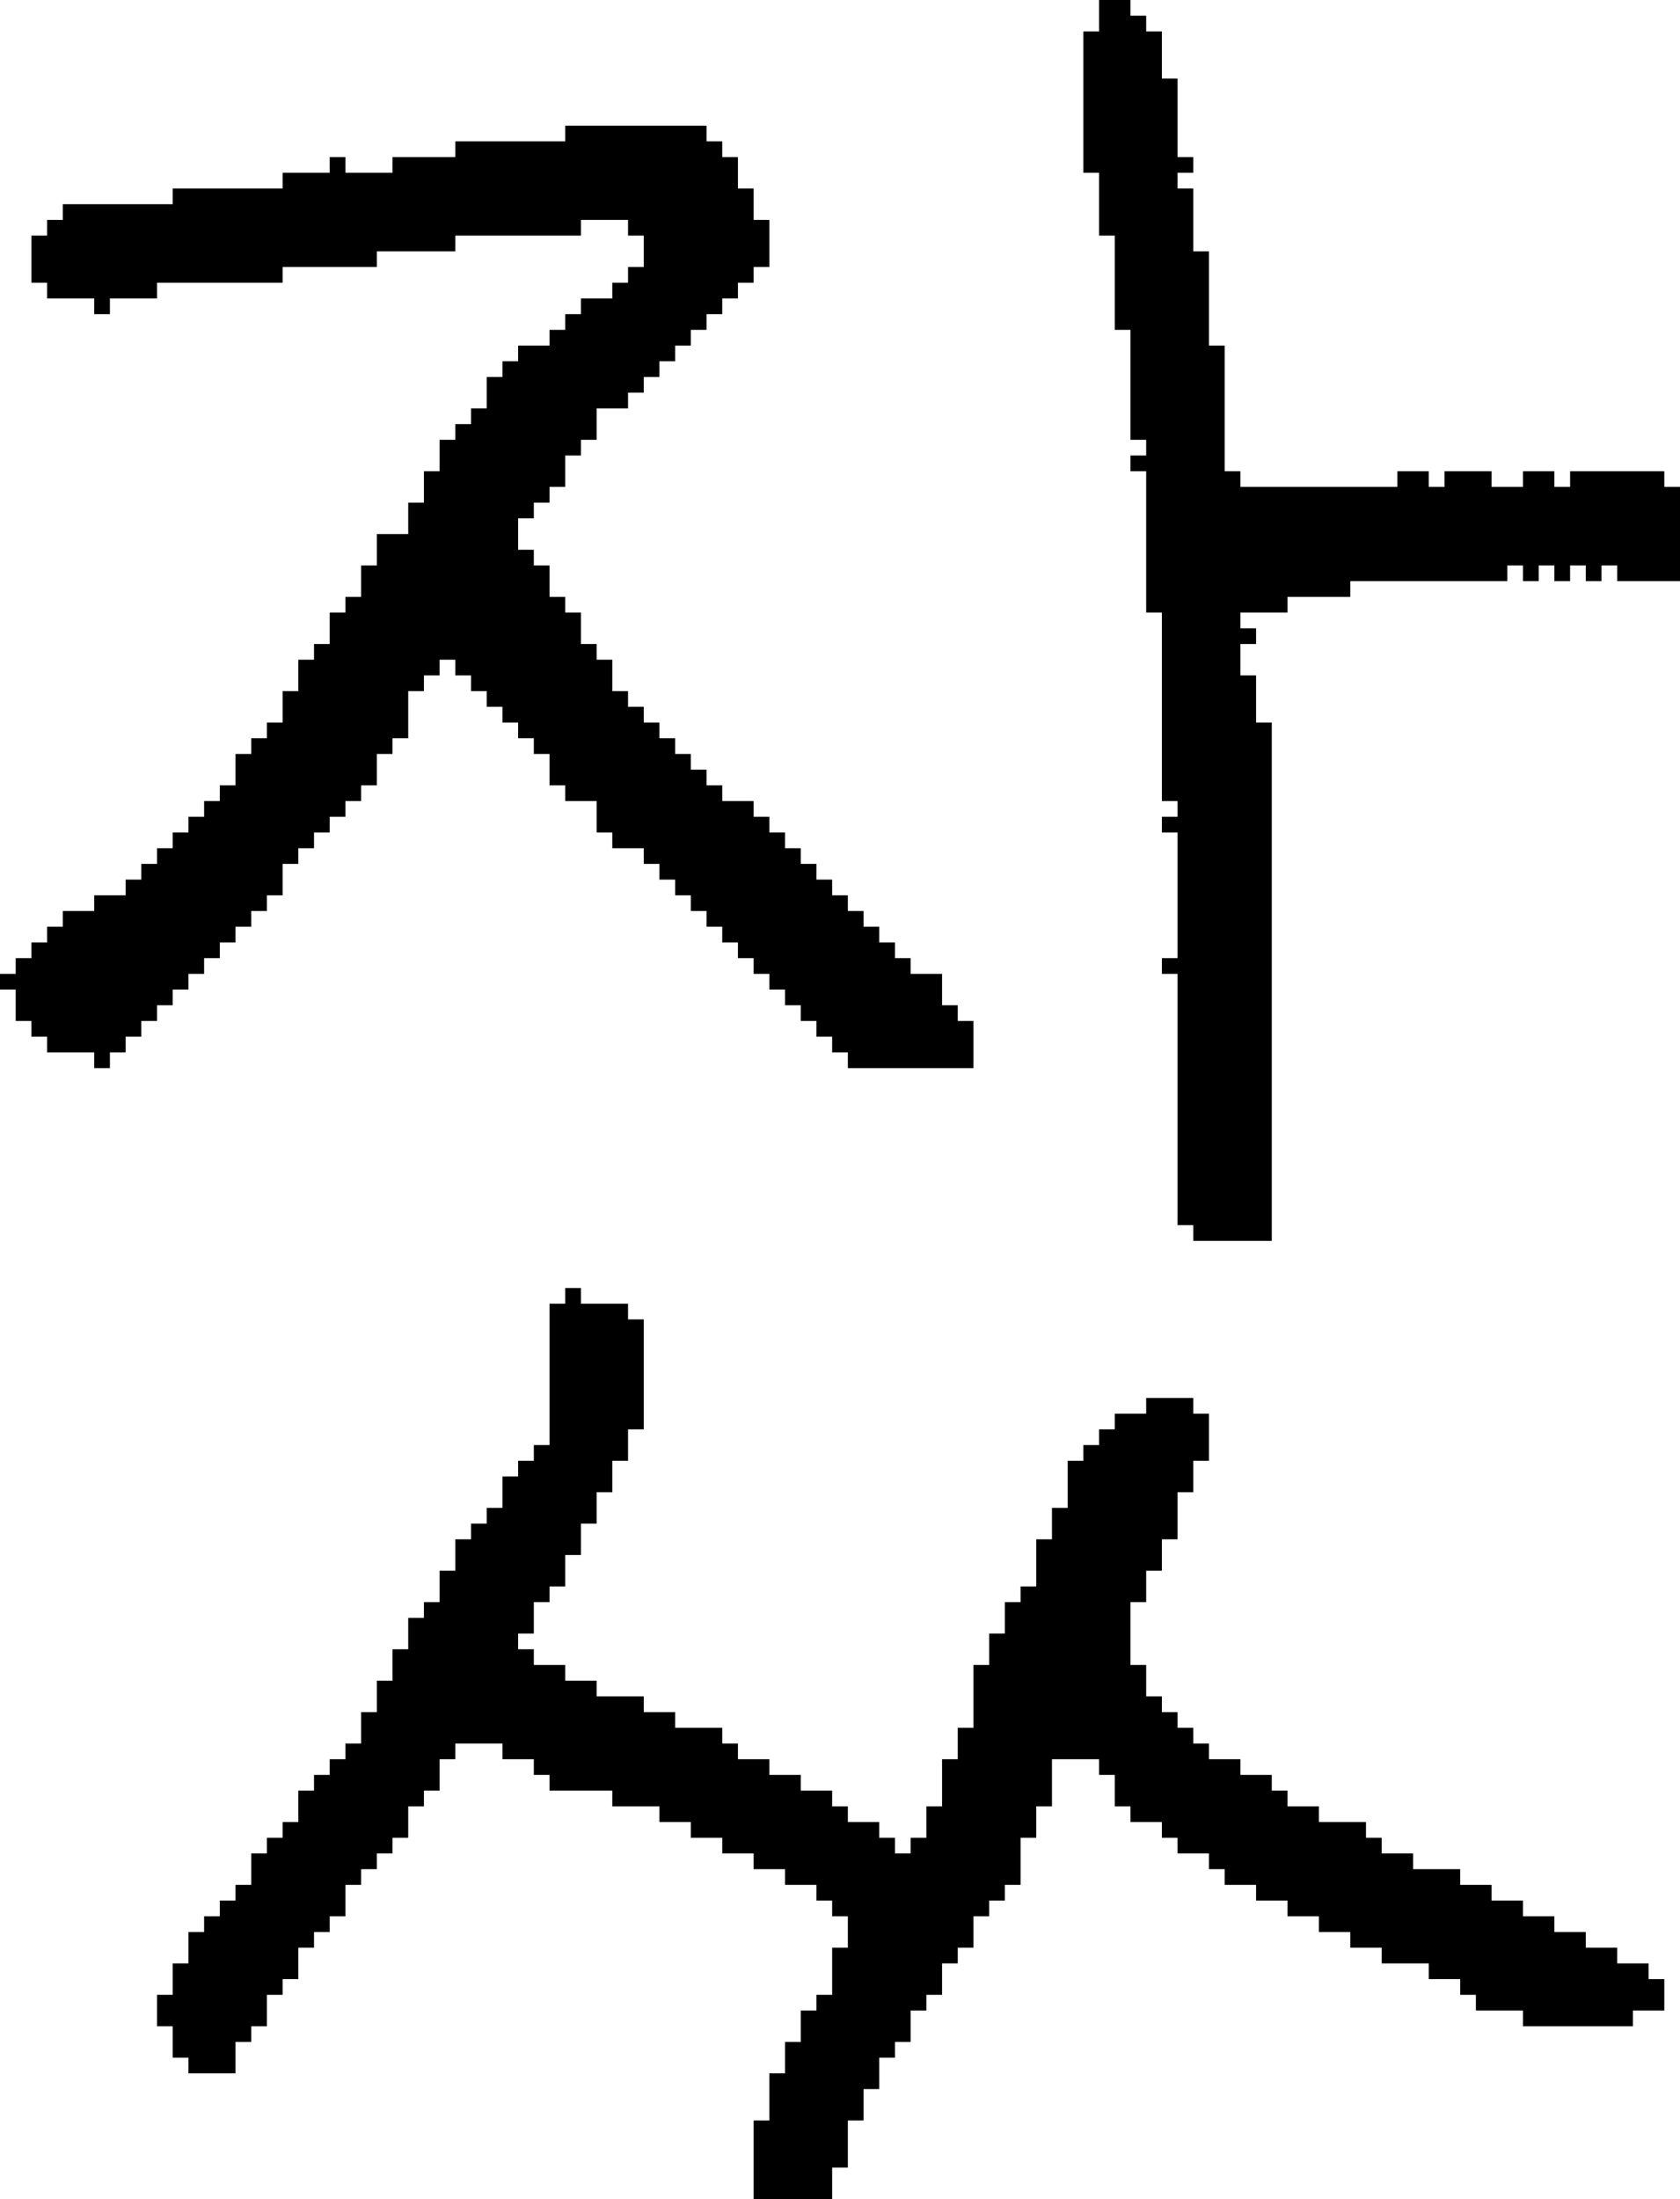 <?xml version="1.0" encoding="UTF-8" standalone="no"?>
<!DOCTYPE svg PUBLIC "-//W3C//DTD SVG 1.1//EN" 
  "http://www.w3.org/Graphics/SVG/1.1/DTD/svg11.dtd">
<svg width="107" height="140"
     xmlns="http://www.w3.org/2000/svg" version="1.1">
 <path d="  M 26,34  L 24,34  L 24,36  L 23,36  L 23,38  L 22,38  L 22,39  L 21,39  L 21,41  L 20,41  L 20,42  L 19,42  L 19,44  L 18,44  L 18,46  L 17,46  L 17,47  L 16,47  L 16,48  L 15,48  L 15,50  L 14,50  L 14,51  L 13,51  L 13,52  L 12,52  L 12,53  L 11,53  L 11,54  L 10,54  L 10,55  L 9,55  L 9,56  L 8,56  L 8,57  L 6,57  L 6,58  L 4,58  L 4,59  L 3,59  L 3,60  L 2,60  L 2,61  L 1,61  L 1,62  L 0,62  L 0,63  L 1,63  L 1,65  L 2,65  L 2,66  L 3,66  L 3,67  L 6,67  L 6,68  L 7,68  L 7,67  L 8,67  L 8,66  L 9,66  L 9,65  L 10,65  L 10,64  L 11,64  L 11,63  L 12,63  L 12,62  L 13,62  L 13,61  L 14,61  L 14,60  L 15,60  L 15,59  L 16,59  L 16,58  L 17,58  L 17,57  L 18,57  L 18,55  L 19,55  L 19,54  L 20,54  L 20,53  L 21,53  L 21,52  L 22,52  L 22,51  L 23,51  L 23,50  L 24,50  L 24,48  L 25,48  L 25,47  L 26,47  L 26,44  L 27,44  L 27,43  L 28,43  L 28,42  L 29,42  L 29,43  L 30,43  L 30,44  L 31,44  L 31,45  L 32,45  L 32,46  L 33,46  L 33,47  L 34,47  L 34,48  L 35,48  L 35,50  L 36,50  L 36,51  L 38,51  L 38,53  L 39,53  L 39,54  L 41,54  L 41,55  L 42,55  L 42,56  L 43,56  L 43,57  L 44,57  L 44,58  L 45,58  L 45,59  L 46,59  L 46,60  L 47,60  L 47,61  L 48,61  L 48,62  L 49,62  L 49,63  L 50,63  L 50,64  L 51,64  L 51,65  L 52,65  L 52,66  L 53,66  L 53,67  L 54,67  L 54,68  L 62,68  L 62,65  L 61,65  L 61,64  L 60,64  L 60,62  L 58,62  L 58,61  L 57,61  L 57,60  L 56,60  L 56,59  L 55,59  L 55,58  L 54,58  L 54,57  L 53,57  L 53,56  L 52,56  L 52,55  L 51,55  L 51,54  L 50,54  L 50,53  L 49,53  L 49,52  L 48,52  L 48,51  L 46,51  L 46,50  L 45,50  L 45,49  L 44,49  L 44,48  L 43,48  L 43,47  L 42,47  L 42,46  L 41,46  L 41,45  L 40,45  L 40,44  L 39,44  L 39,42  L 38,42  L 38,41  L 37,41  L 37,39  L 36,39  L 36,38  L 35,38  L 35,36  L 34,36  L 34,35  L 33,35  L 33,33  L 34,33  L 34,32  L 35,32  L 35,31  L 36,31  L 36,29  L 37,29  L 37,28  L 38,28  L 38,26  L 40,26  L 40,25  L 41,25  L 41,24  L 42,24  L 42,23  L 43,23  L 43,22  L 44,22  L 44,21  L 45,21  L 45,20  L 46,20  L 46,19  L 47,19  L 47,18  L 48,18  L 48,17  L 49,17  L 49,14  L 48,14  L 48,12  L 47,12  L 47,10  L 46,10  L 46,9  L 45,9  L 45,8  L 36,8  L 36,9  L 29,9  L 29,10  L 25,10  L 25,11  L 22,11  L 22,10  L 21,10  L 21,11  L 18,11  L 18,12  L 11,12  L 11,13  L 4,13  L 4,14  L 3,14  L 3,15  L 2,15  L 2,18  L 3,18  L 3,19  L 6,19  L 6,20  L 7,20  L 7,19  L 10,19  L 10,18  L 18,18  L 18,17  L 24,17  L 24,16  L 29,16  L 29,15  L 37,15  L 37,14  L 40,14  L 40,15  L 41,15  L 41,17  L 40,17  L 40,18  L 39,18  L 39,19  L 37,19  L 37,20  L 36,20  L 36,21  L 35,21  L 35,22  L 33,22  L 33,23  L 32,23  L 32,24  L 31,24  L 31,26  L 30,26  L 30,27  L 29,27  L 29,28  L 28,28  L 28,30  L 27,30  L 27,32  L 26,32  Z  " style="fill:rgb(0, 0, 0); fill-opacity:1.000; stroke:none;" />
 <path d="  M 15,132  L 15,130  L 16,130  L 16,129  L 17,129  L 17,127  L 18,127  L 18,126  L 19,126  L 19,124  L 20,124  L 20,123  L 21,123  L 21,122  L 22,122  L 22,120  L 23,120  L 23,119  L 24,119  L 24,118  L 25,118  L 25,117  L 26,117  L 26,115  L 27,115  L 27,114  L 28,114  L 28,112  L 29,112  L 29,111  L 32,111  L 32,112  L 34,112  L 34,113  L 35,113  L 35,114  L 39,114  L 39,115  L 42,115  L 42,116  L 44,116  L 44,117  L 46,117  L 46,118  L 48,118  L 48,119  L 50,119  L 50,120  L 52,120  L 52,121  L 53,121  L 53,122  L 54,122  L 54,124  L 53,124  L 53,127  L 52,127  L 52,128  L 51,128  L 51,130  L 50,130  L 50,132  L 49,132  L 49,135  L 48,135  L 48,140  L 53,140  L 53,138  L 54,138  L 54,135  L 55,135  L 55,133  L 56,133  L 56,131  L 57,131  L 57,130  L 58,130  L 58,128  L 59,128  L 59,127  L 60,127  L 60,125  L 61,125  L 61,124  L 62,124  L 62,122  L 63,122  L 63,121  L 64,121  L 64,120  L 65,120  L 65,117  L 66,117  L 66,115  L 67,115  L 67,112  L 70,112  L 70,113  L 71,113  L 71,115  L 72,115  L 72,116  L 74,116  L 74,117  L 75,117  L 75,118  L 77,118  L 77,119  L 78,119  L 78,120  L 80,120  L 80,121  L 82,121  L 82,122  L 84,122  L 84,123  L 86,123  L 86,124  L 88,124  L 88,125  L 91,125  L 91,126  L 93,126  L 93,127  L 94,127  L 94,128  L 97,128  L 97,129  L 104,129  L 104,128  L 106,128  L 106,126  L 105,126  L 105,125  L 103,125  L 103,124  L 101,124  L 101,123  L 99,123  L 99,122  L 97,122  L 97,121  L 95,121  L 95,120  L 93,120  L 93,119  L 90,119  L 90,118  L 88,118  L 88,117  L 87,117  L 87,116  L 84,116  L 84,115  L 82,115  L 82,114  L 81,114  L 81,113  L 79,113  L 79,112  L 77,112  L 77,111  L 76,111  L 76,110  L 75,110  L 75,109  L 74,109  L 74,108  L 73,108  L 73,106  L 72,106  L 72,102  L 73,102  L 73,100  L 74,100  L 74,98  L 75,98  L 75,95  L 76,95  L 76,93  L 77,93  L 77,90  L 76,90  L 76,89  L 73,89  L 73,90  L 71,90  L 71,91  L 70,91  L 70,92  L 69,92  L 69,93  L 68,93  L 68,96  L 67,96  L 67,98  L 66,98  L 66,101  L 65,101  L 65,102  L 64,102  L 64,104  L 63,104  L 63,106  L 62,106  L 62,110  L 61,110  L 61,112  L 60,112  L 60,115  L 59,115  L 59,117  L 58,117  L 58,118  L 57,118  L 57,117  L 56,117  L 56,116  L 54,116  L 54,115  L 53,115  L 53,114  L 51,114  L 51,113  L 49,113  L 49,112  L 47,112  L 47,111  L 46,111  L 46,110  L 43,110  L 43,109  L 41,109  L 41,108  L 38,108  L 38,107  L 36,107  L 36,106  L 34,106  L 34,105  L 33,105  L 33,104  L 34,104  L 34,102  L 35,102  L 35,101  L 36,101  L 36,99  L 37,99  L 37,97  L 38,97  L 38,95  L 39,95  L 39,93  L 40,93  L 40,91  L 41,91  L 41,84  L 40,84  L 40,83  L 37,83  L 37,82  L 36,82  L 36,83  L 35,83  L 35,92  L 34,92  L 34,93  L 33,93  L 33,94  L 32,94  L 32,96  L 31,96  L 31,97  L 30,97  L 30,98  L 29,98  L 29,100  L 28,100  L 28,102  L 27,102  L 27,103  L 26,103  L 26,105  L 25,105  L 25,107  L 24,107  L 24,109  L 23,109  L 23,111  L 22,111  L 22,112  L 21,112  L 21,113  L 20,113  L 20,114  L 19,114  L 19,116  L 18,116  L 18,117  L 17,117  L 17,118  L 16,118  L 16,120  L 15,120  L 15,121  L 14,121  L 14,122  L 13,122  L 13,123  L 12,123  L 12,125  L 11,125  L 11,127  L 10,127  L 10,129  L 11,129  L 11,131  L 12,131  L 12,132  Z  " style="fill:rgb(0, 0, 0); fill-opacity:1.000; stroke:none;" />
 <path d="  M 74,51  L 75,51  L 75,52  L 74,52  L 74,53  L 75,53  L 75,61  L 74,61  L 74,62  L 75,62  L 75,78  L 76,78  L 76,79  L 81,79  L 81,46  L 80,46  L 80,43  L 79,43  L 79,41  L 80,41  L 80,40  L 79,40  L 79,39  L 82,39  L 82,38  L 86,38  L 86,37  L 96,37  L 96,36  L 97,36  L 97,37  L 98,37  L 98,36  L 99,36  L 99,37  L 100,37  L 100,36  L 101,36  L 101,37  L 102,37  L 102,36  L 103,36  L 103,37  L 107,37  L 107,31  L 106,31  L 106,30  L 100,30  L 100,31  L 99,31  L 99,30  L 97,30  L 97,31  L 95,31  L 95,30  L 92,30  L 92,31  L 91,31  L 91,30  L 89,30  L 89,31  L 79,31  L 79,30  L 78,30  L 78,22  L 77,22  L 77,16  L 76,16  L 76,12  L 75,12  L 75,11  L 76,11  L 76,10  L 75,10  L 75,5  L 74,5  L 74,2  L 73,2  L 73,1  L 72,1  L 72,0  L 70,0  L 70,2  L 69,2  L 69,11  L 70,11  L 70,15  L 71,15  L 71,21  L 72,21  L 72,28  L 73,28  L 73,29  L 72,29  L 72,30  L 73,30  L 73,39  L 74,39  Z  " style="fill:rgb(0, 0, 0); fill-opacity:1.000; stroke:none;" />
</svg>
